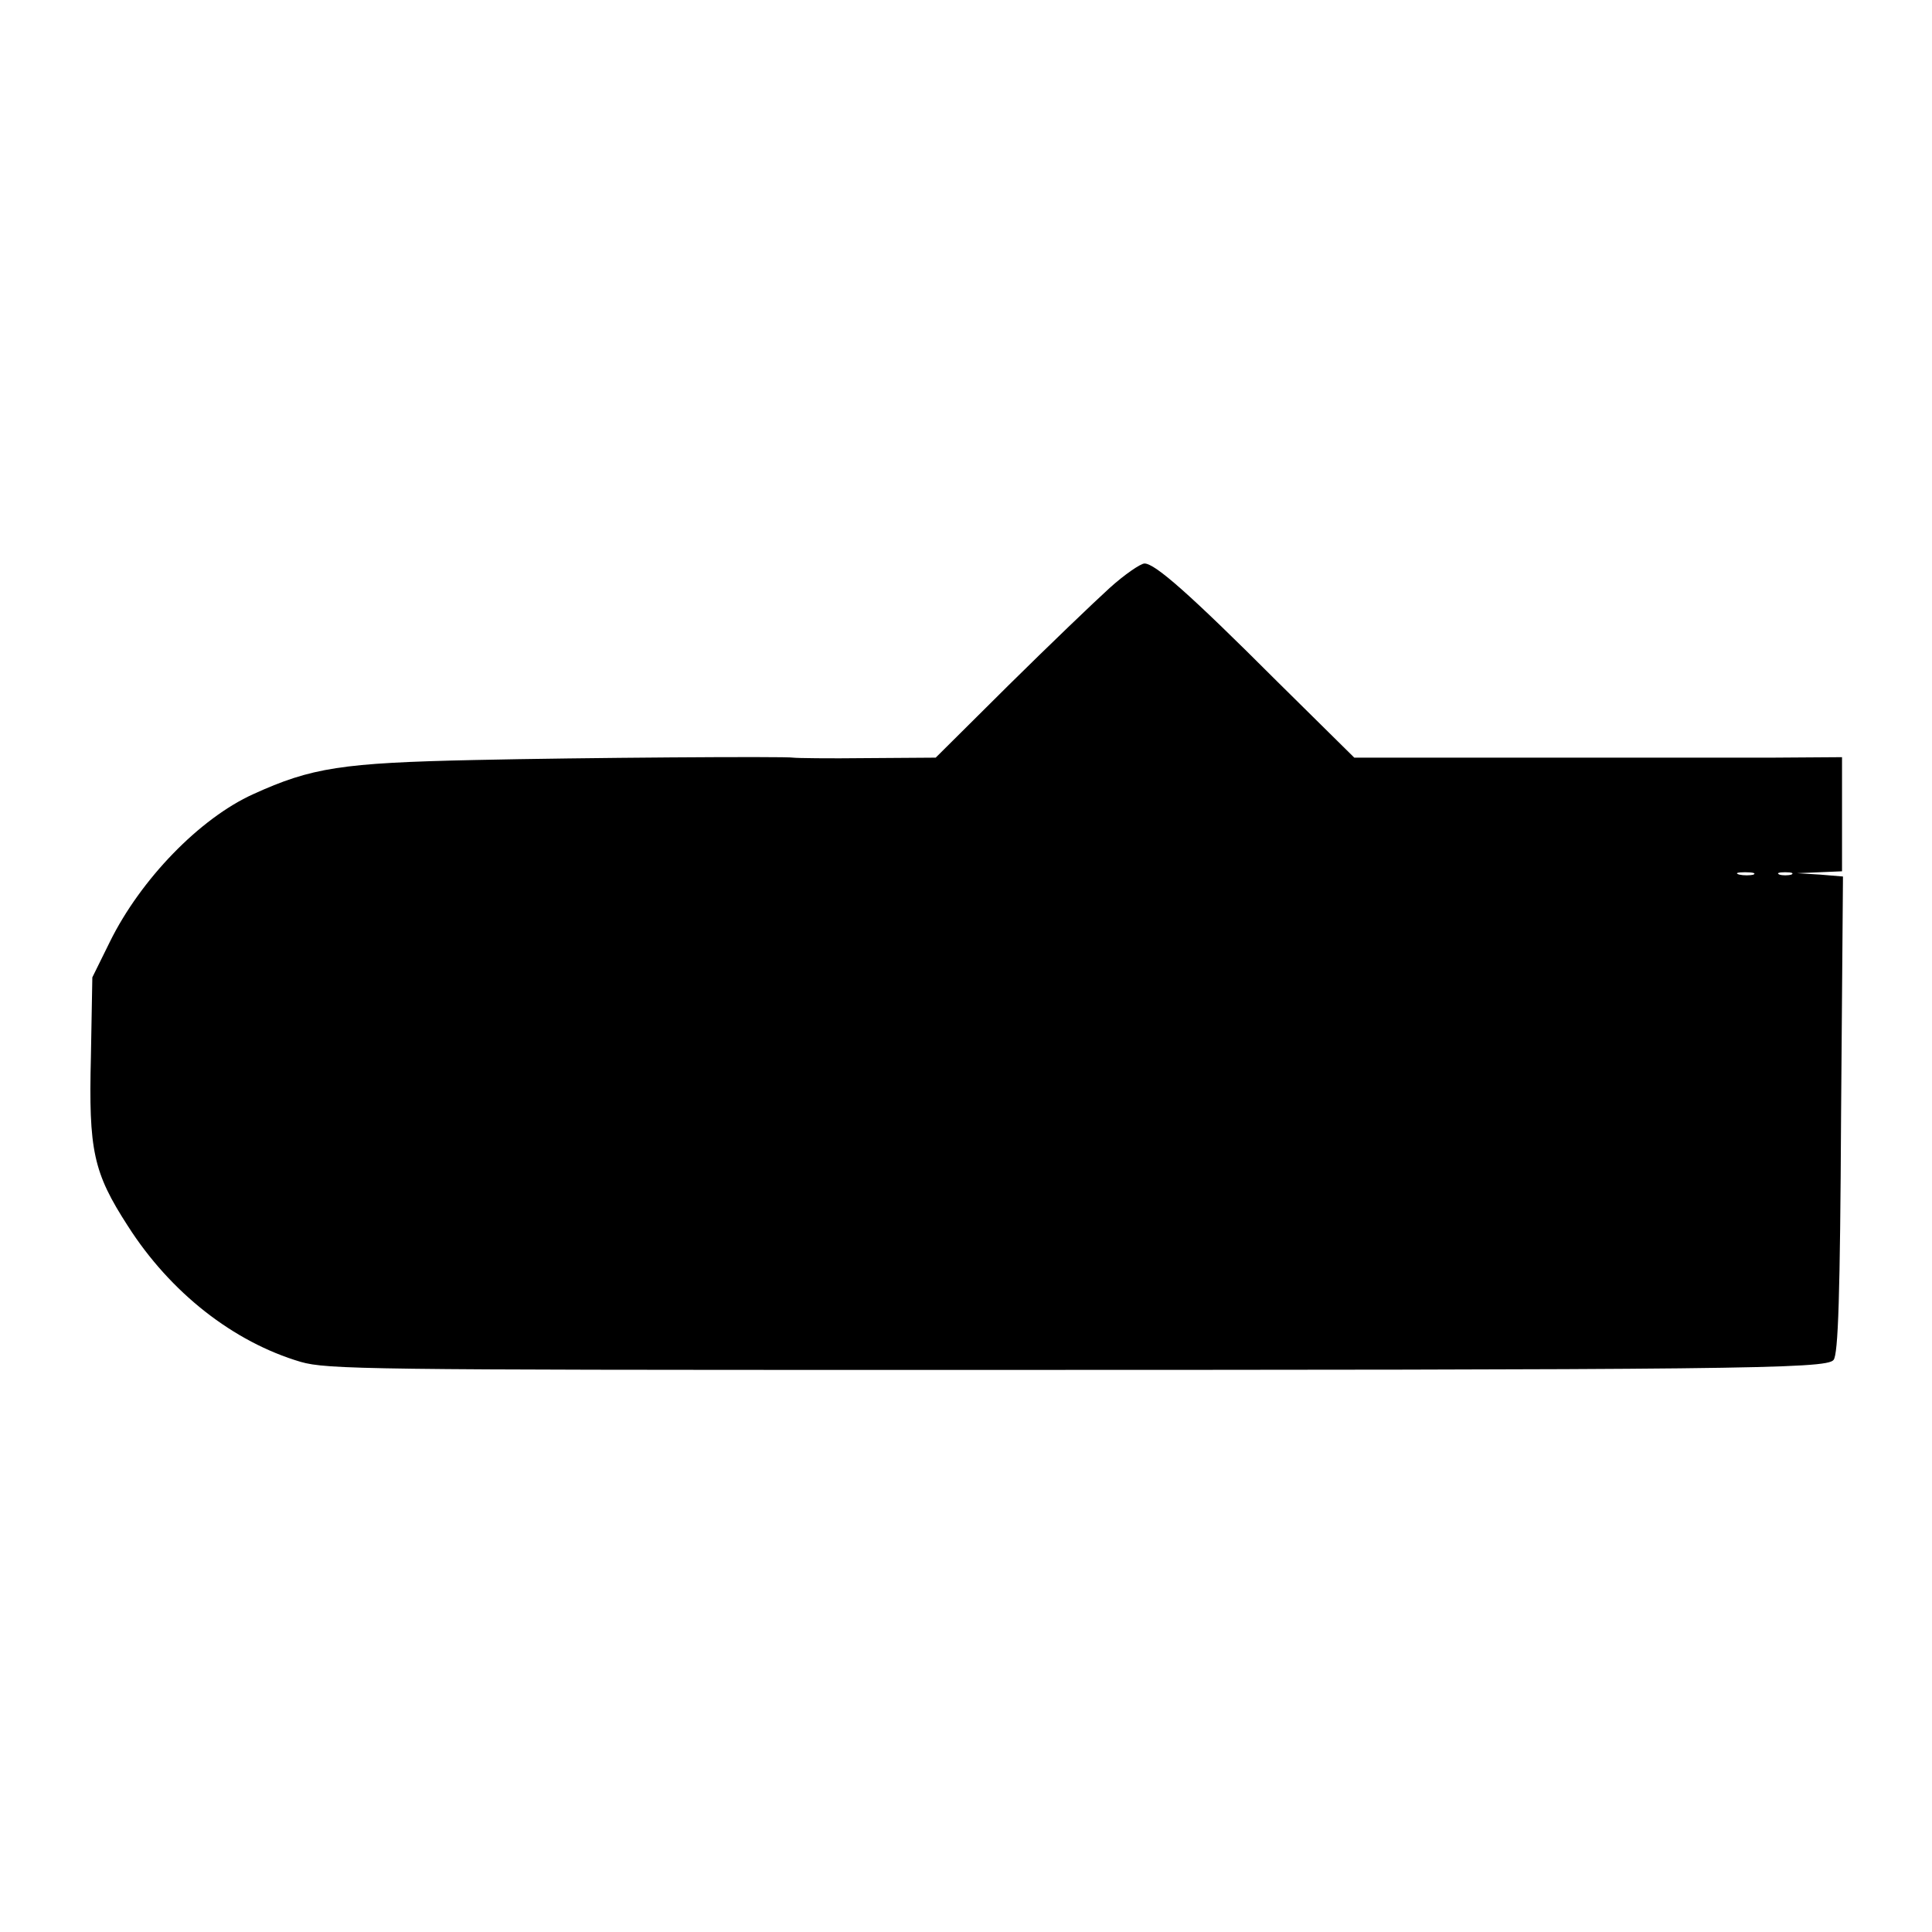 <?xml version="1.0" standalone="no"?>
<!DOCTYPE svg PUBLIC "-//W3C//DTD SVG 20010904//EN"
 "http://www.w3.org/TR/2001/REC-SVG-20010904/DTD/svg10.dtd">
<svg version="1.0" xmlns="http://www.w3.org/2000/svg"
 width="408pt" height="408pt" viewBox="0 0 408 408"
 preserveAspectRatio="xMidYMid meet">
<g transform="translate(0,408) scale(0.1,-0.1)"
fill="#000000" stroke="none">
<path d="M2343 2838 c-32 -29 -128 -121 -213 -205 l-154 -153 -146 -1 c-80 -1
-149 0 -155 1 -15 3 -450 0 -673 -5 -280 -6 -344 -16 -467 -72 -113 -51 -238
-180 -303 -312 l-37 -75 -3 -167 c-5 -199 5 -245 78 -358 90 -141 223 -245
365 -287 56 -16 144 -17 1300 -17 1732 0 1922 2 1937 21 10 11 14 137 16 518
l4 503 -48 4 -49 3 48 2 47 2 0 120 0 121 -147 -1 c-82 0 -313 0 -516 0 l-367
0 -163 161 c-186 186 -258 249 -280 249 -8 0 -42 -23 -74 -52z m1360 -605 c-7
-2 -21 -2 -30 0 -10 3 -4 5 12 5 17 0 24 -2 18 -5z m80 0 c-7 -2 -19 -2 -25 0
-7 3 -2 5 12 5 14 0 19 -2 13 -5z"/>
</g>
</svg>
